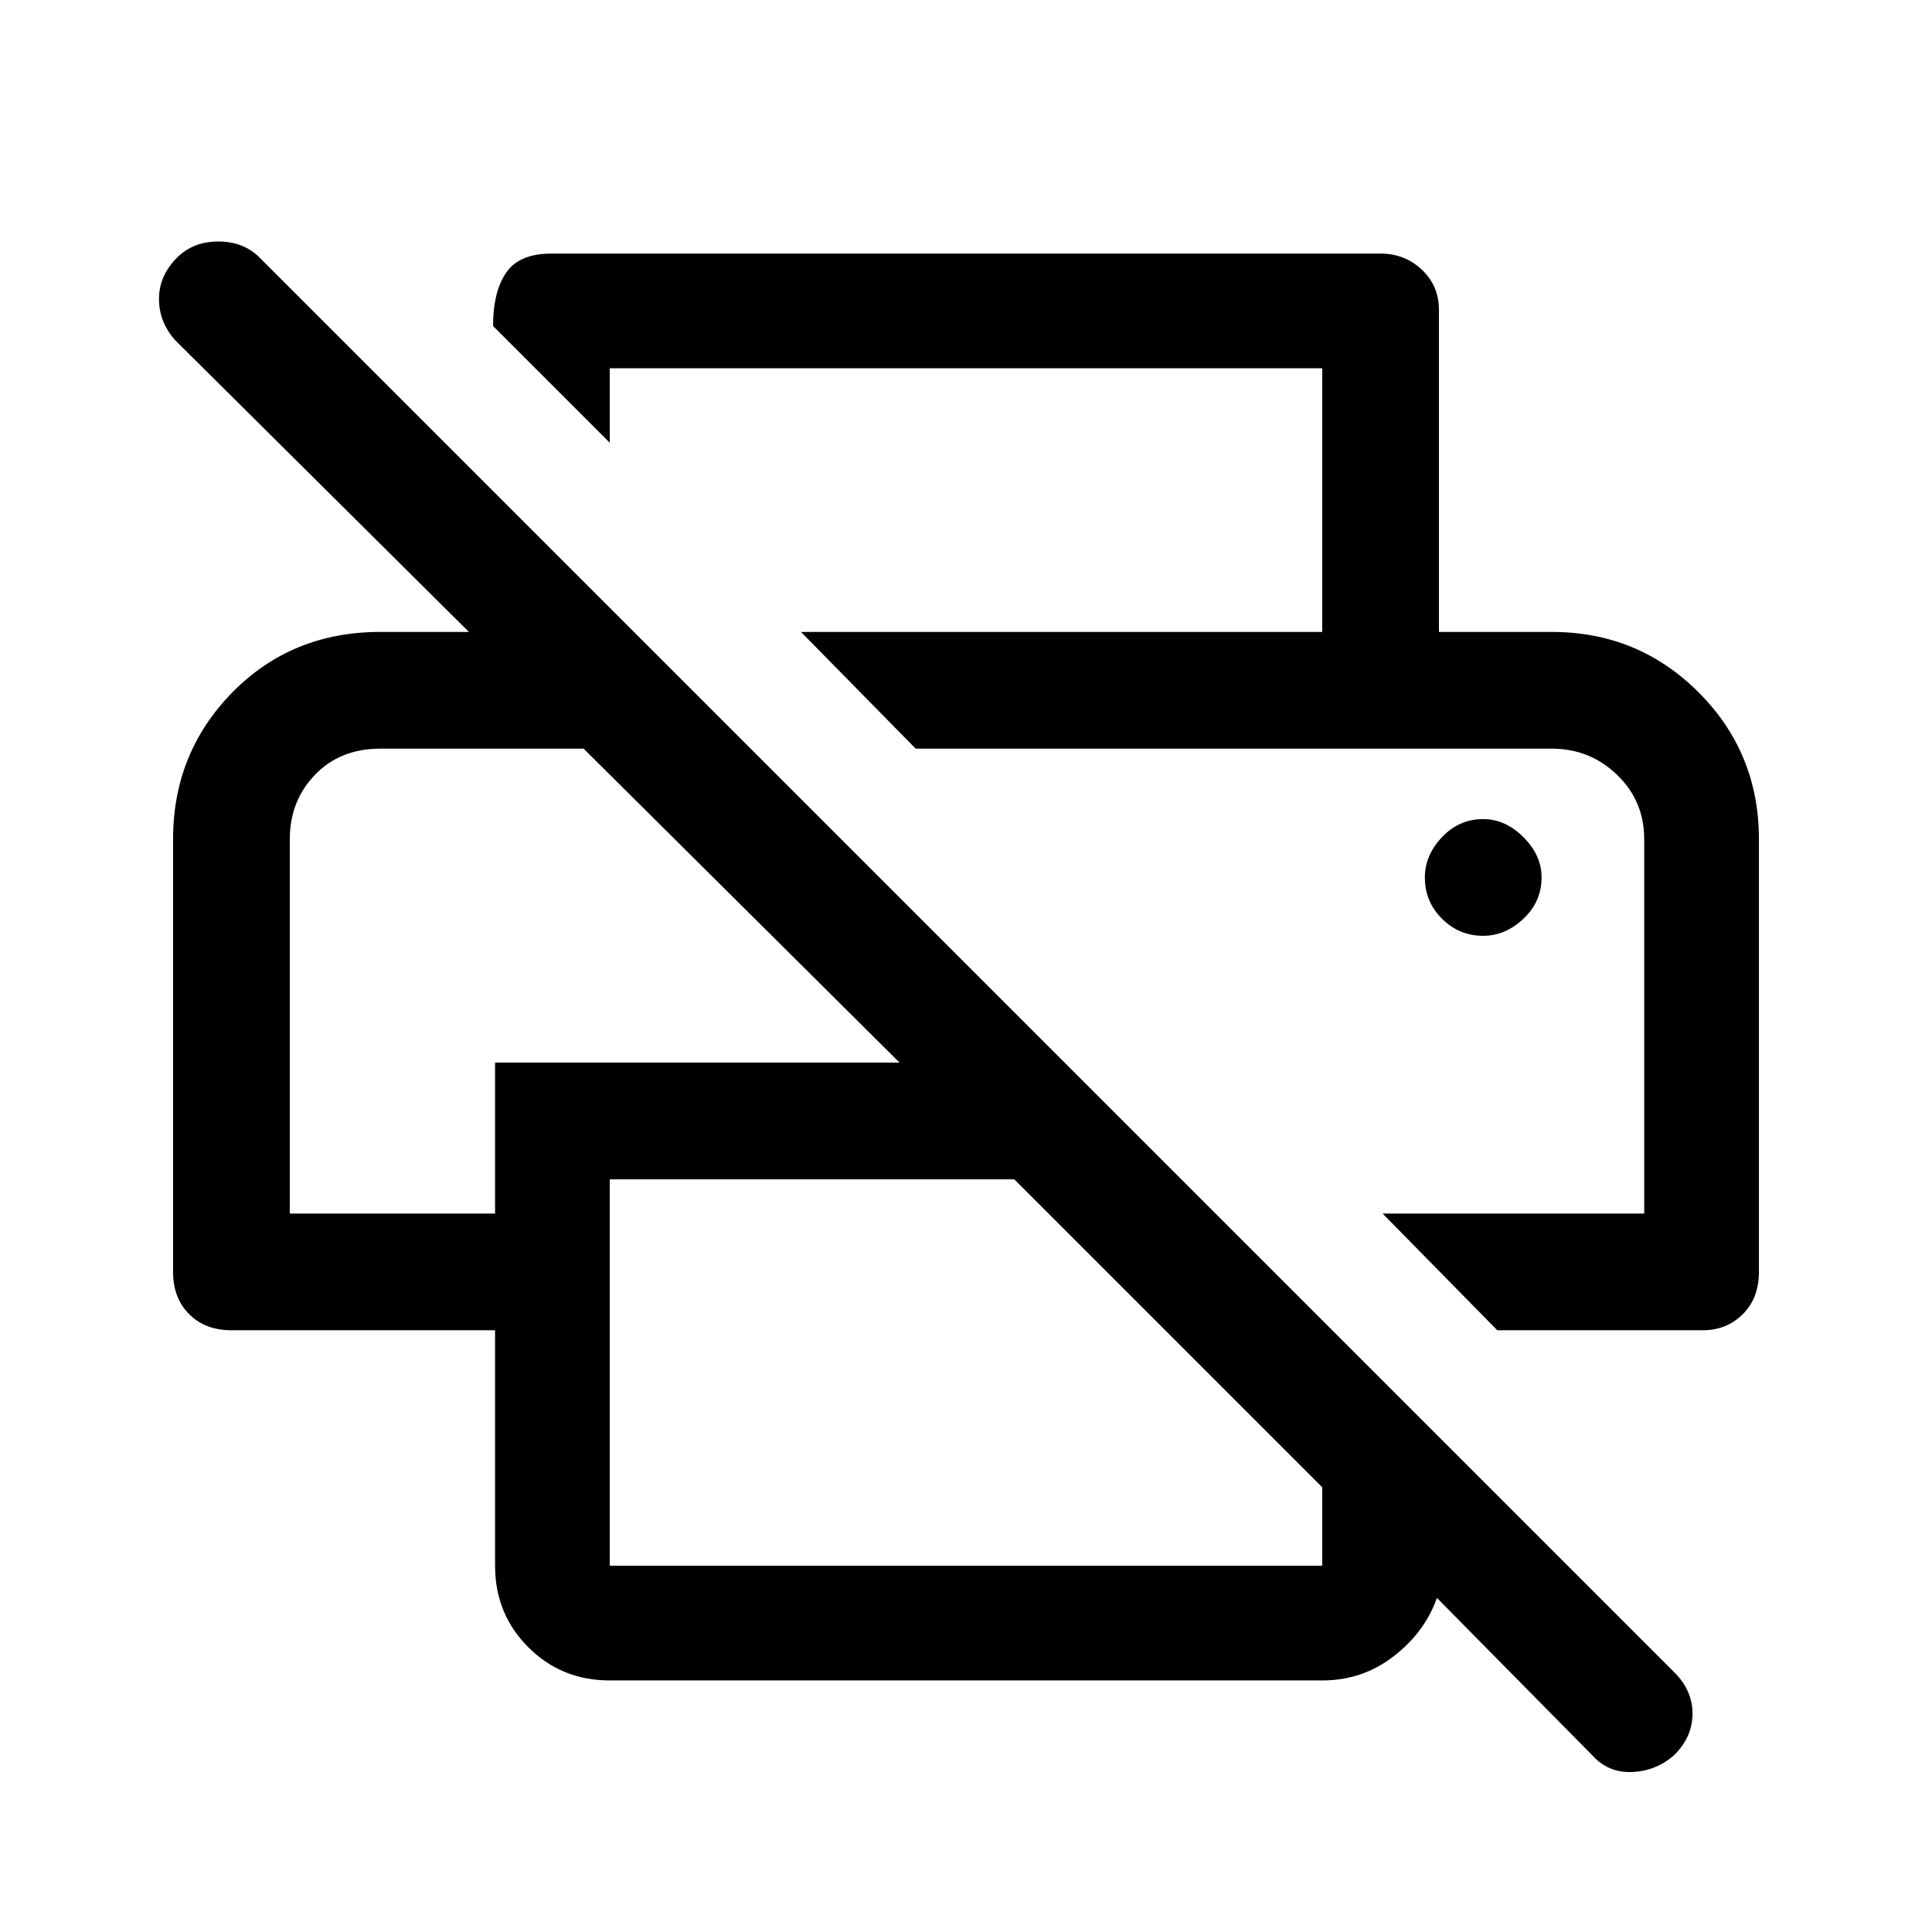 <svg xmlns="http://www.w3.org/2000/svg" height="48" width="48"><path d="M15.15 41.75Q13.95 41.75 13.125 40.925Q12.3 40.1 12.3 38.9V33.05H5.75Q5.1 33.05 4.7 32.65Q4.3 32.25 4.3 31.6V20.85Q4.3 18.7 5.775 17.2Q7.25 15.7 9.45 15.7H11.65L4.35 8.45Q3.95 8 3.95 7.425Q3.95 6.85 4.4 6.4Q4.8 6 5.425 6Q6.05 6 6.45 6.4L41.6 41.55Q42.05 42 42.05 42.575Q42.05 43.15 41.6 43.6Q41.15 44 40.55 44.025Q39.95 44.05 39.55 43.6L35.7 39.7Q35.4 40.55 34.625 41.15Q33.85 41.75 32.85 41.75ZM15.15 29.3V38.9Q15.15 38.9 15.15 38.9Q15.15 38.9 15.15 38.9H32.85Q32.85 38.9 32.85 38.9Q32.85 38.9 32.85 38.9V36.95L25.2 29.3ZM37.2 33.05 34.35 30.15H40.85V20.85Q40.85 19.9 40.175 19.25Q39.5 18.6 38.55 18.6H22.75L19.9 15.7H38.55Q40.7 15.7 42.2 17.2Q43.7 18.7 43.7 20.85V31.6Q43.7 32.25 43.3 32.65Q42.9 33.05 42.3 33.05ZM32.85 15.7V9.15H15.15V11L12.25 8.1Q12.25 7.25 12.575 6.775Q12.9 6.3 13.7 6.3H34.3Q34.9 6.3 35.325 6.7Q35.75 7.1 35.75 7.7V15.7ZM7.2 30.15H12.3V26.4H22.35L14.5 18.6H9.45Q8.45 18.6 7.825 19.25Q7.2 19.9 7.2 20.85ZM36.85 23.25Q37.4 23.25 37.85 22.825Q38.3 22.4 38.3 21.8Q38.3 21.25 37.85 20.8Q37.4 20.35 36.85 20.35Q36.25 20.35 35.825 20.8Q35.4 21.25 35.4 21.8Q35.4 22.4 35.825 22.825Q36.25 23.25 36.85 23.25ZM9.45 18.6H14.5H12.3H7.2Q7.2 18.6 7.85 18.6Q8.5 18.6 9.45 18.6ZM38.55 18.6Q39.5 18.6 40.175 18.6Q40.85 18.6 40.85 18.6H22.75Z"/></svg>